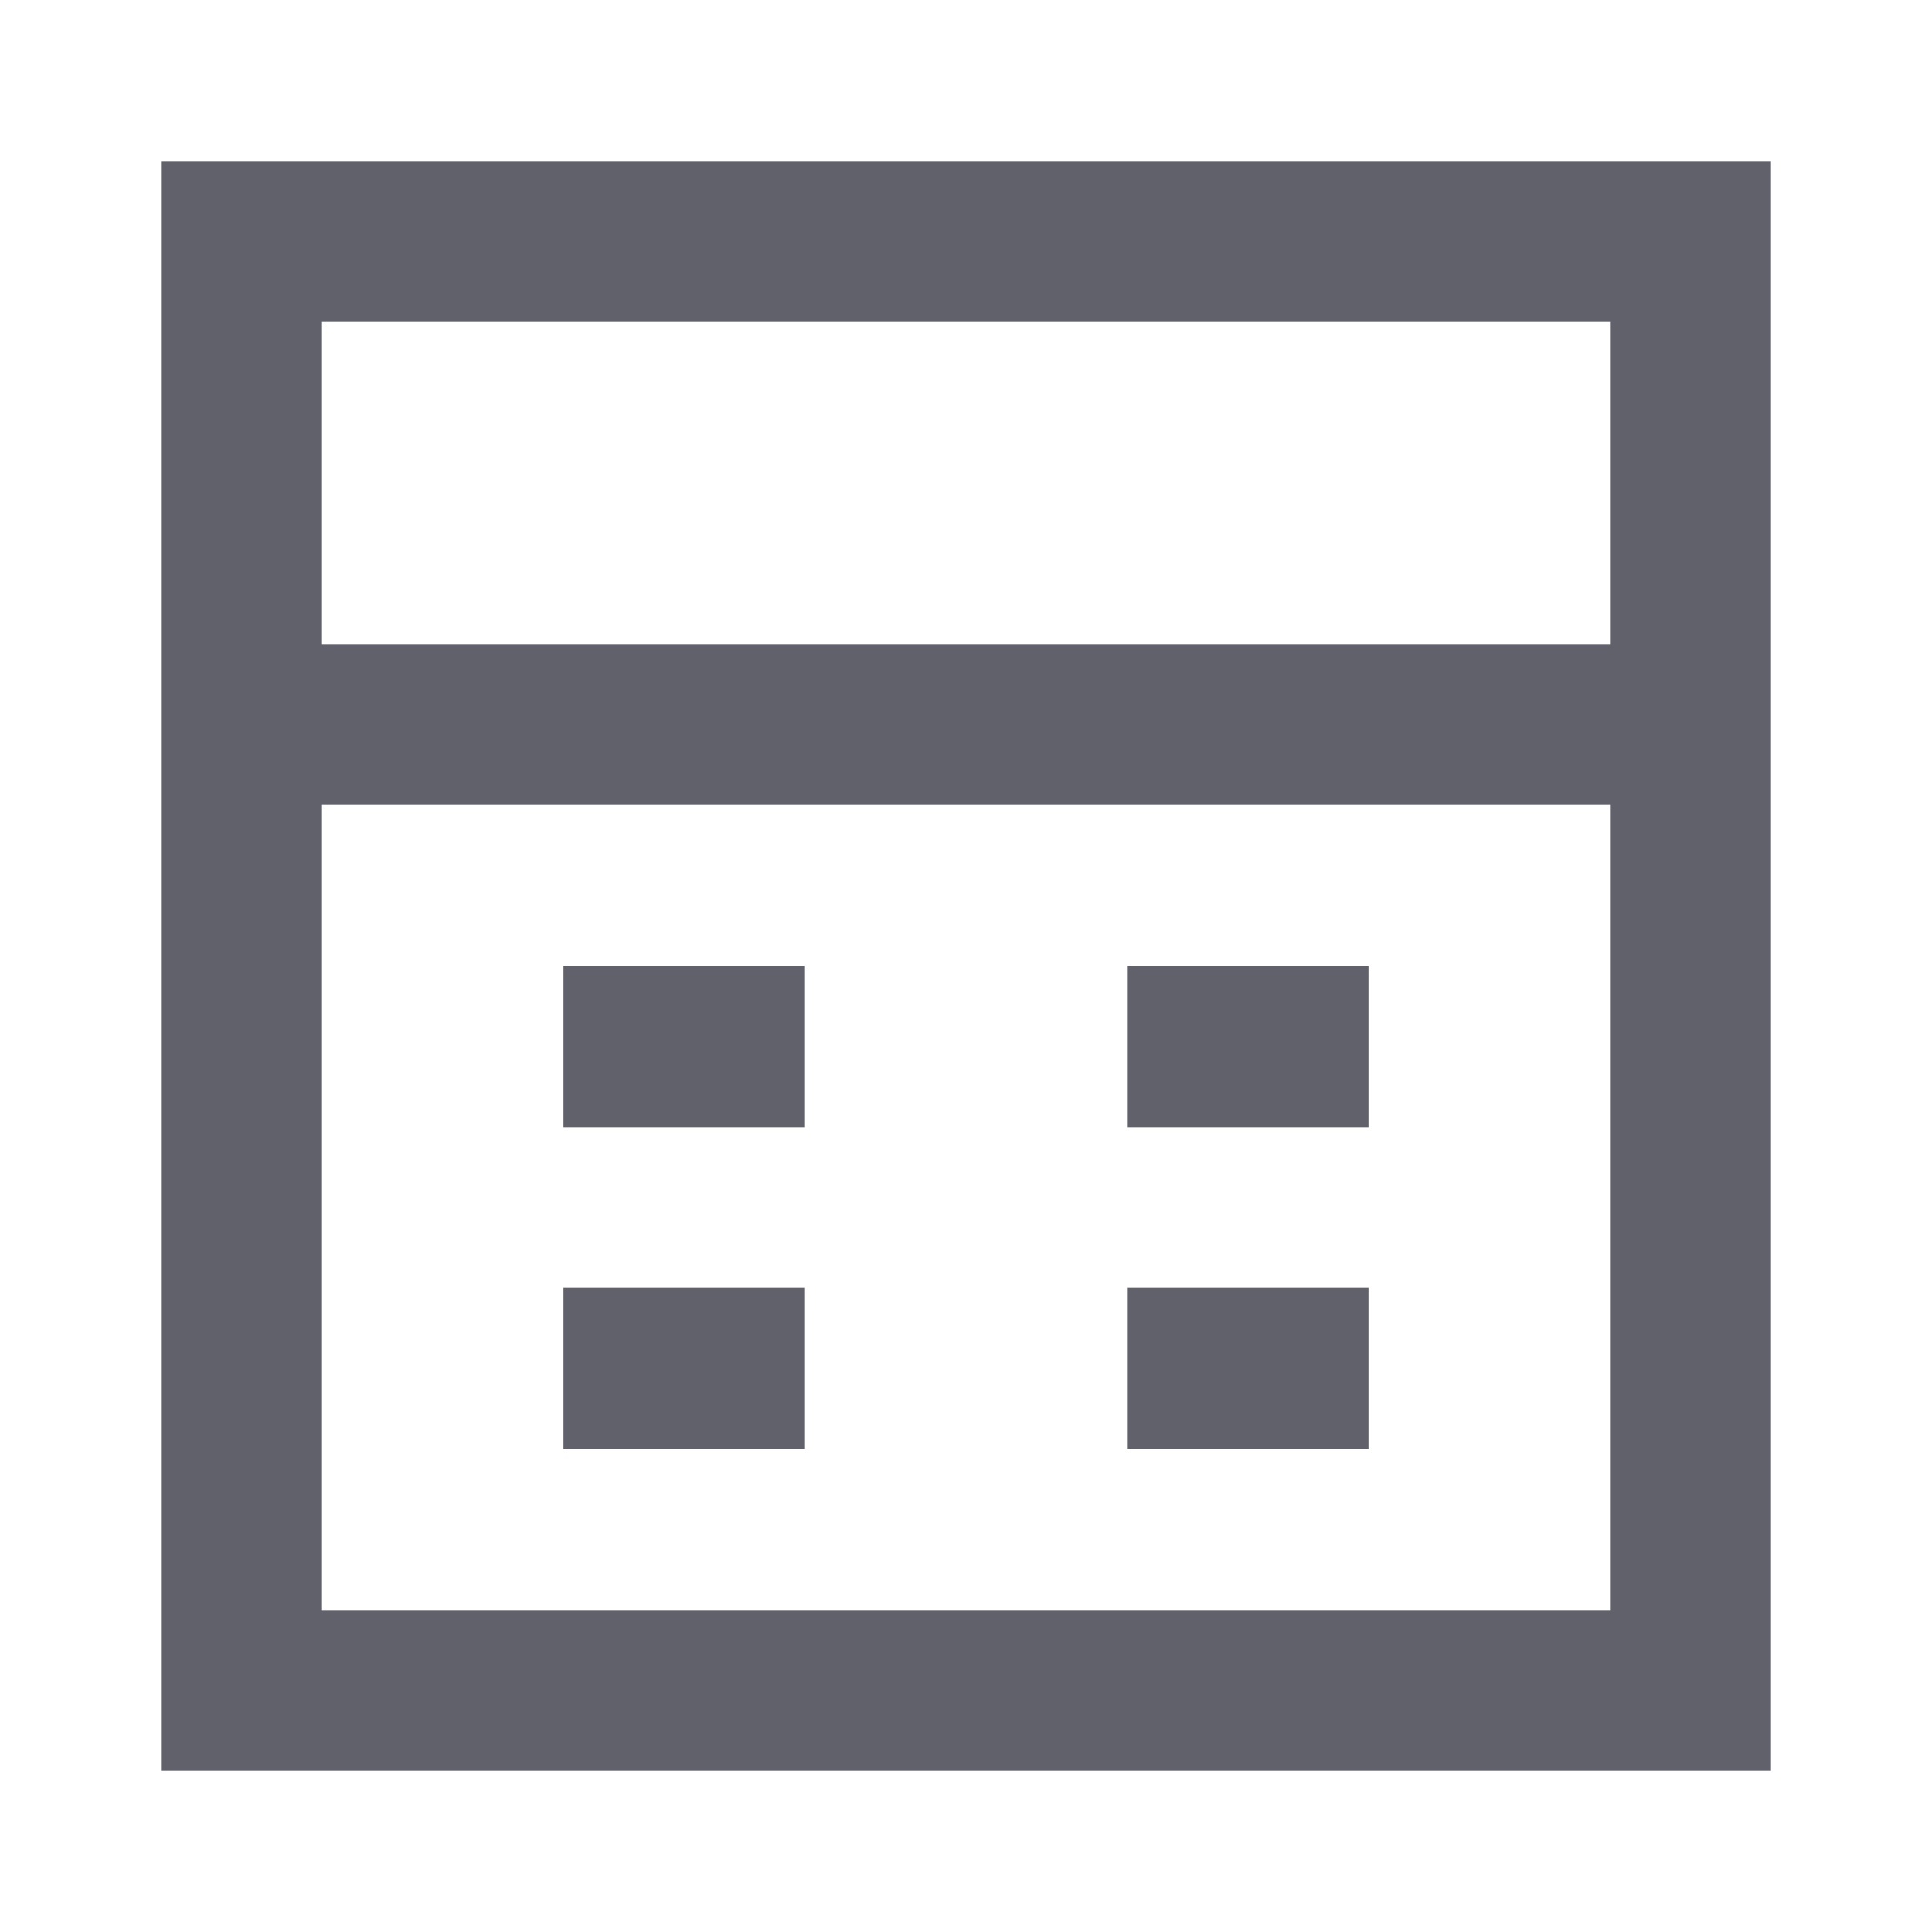<svg xmlns="http://www.w3.org/2000/svg" height="24" width="24" viewBox="0 0 24 24"> <path d="M7 13L10 13" stroke="#61616b" stroke-width="2" data-color="color-2" fill="none"></path> <path d="M7 17L10 17" stroke="#61616b" stroke-width="2" data-color="color-2" fill="none"></path> <path d="M14 13L17 13" stroke="#61616b" stroke-width="2" data-color="color-2" fill="none"></path> <path d="M14 17L17 17" stroke="#61616b" stroke-width="2" data-color="color-2" fill="none"></path> <path d="M3 9L21 9" stroke="#61616b" stroke-width="2" fill="none"></path> <path d="M21 3H3V21H21V3Z" stroke="#61616b" stroke-width="2" fill="none"></path> </svg>